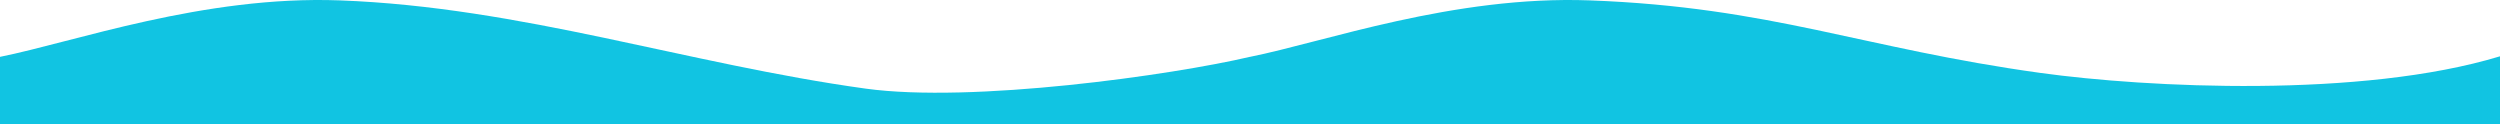 <?xml version="1.0" encoding="UTF-8"?><svg id="Layer_1" xmlns="http://www.w3.org/2000/svg" viewBox="0 0 4960 246.49"><defs><style>.cls-1{fill:#11c4e2;}</style></defs><path class="cls-1" d="M2480,246.49V112.72c-155.29,36.4-551.35,92.27-762.55,63.1C1363.24,126.89,1035.16,14.16,673.92,.75,403.96-9.26,147.41,83.28,0,112.81V246.49H2480Z"/><path class="cls-1" d="M4960,246.49V111.72c-275.43,83.53-700.18,62.19-911.38,33.02C3694.41,95.81,3515.16,14.16,3153.92,.75c-269.97-10.02-526.52,82.53-673.92,112.05V246.49h2480Z"/></svg>